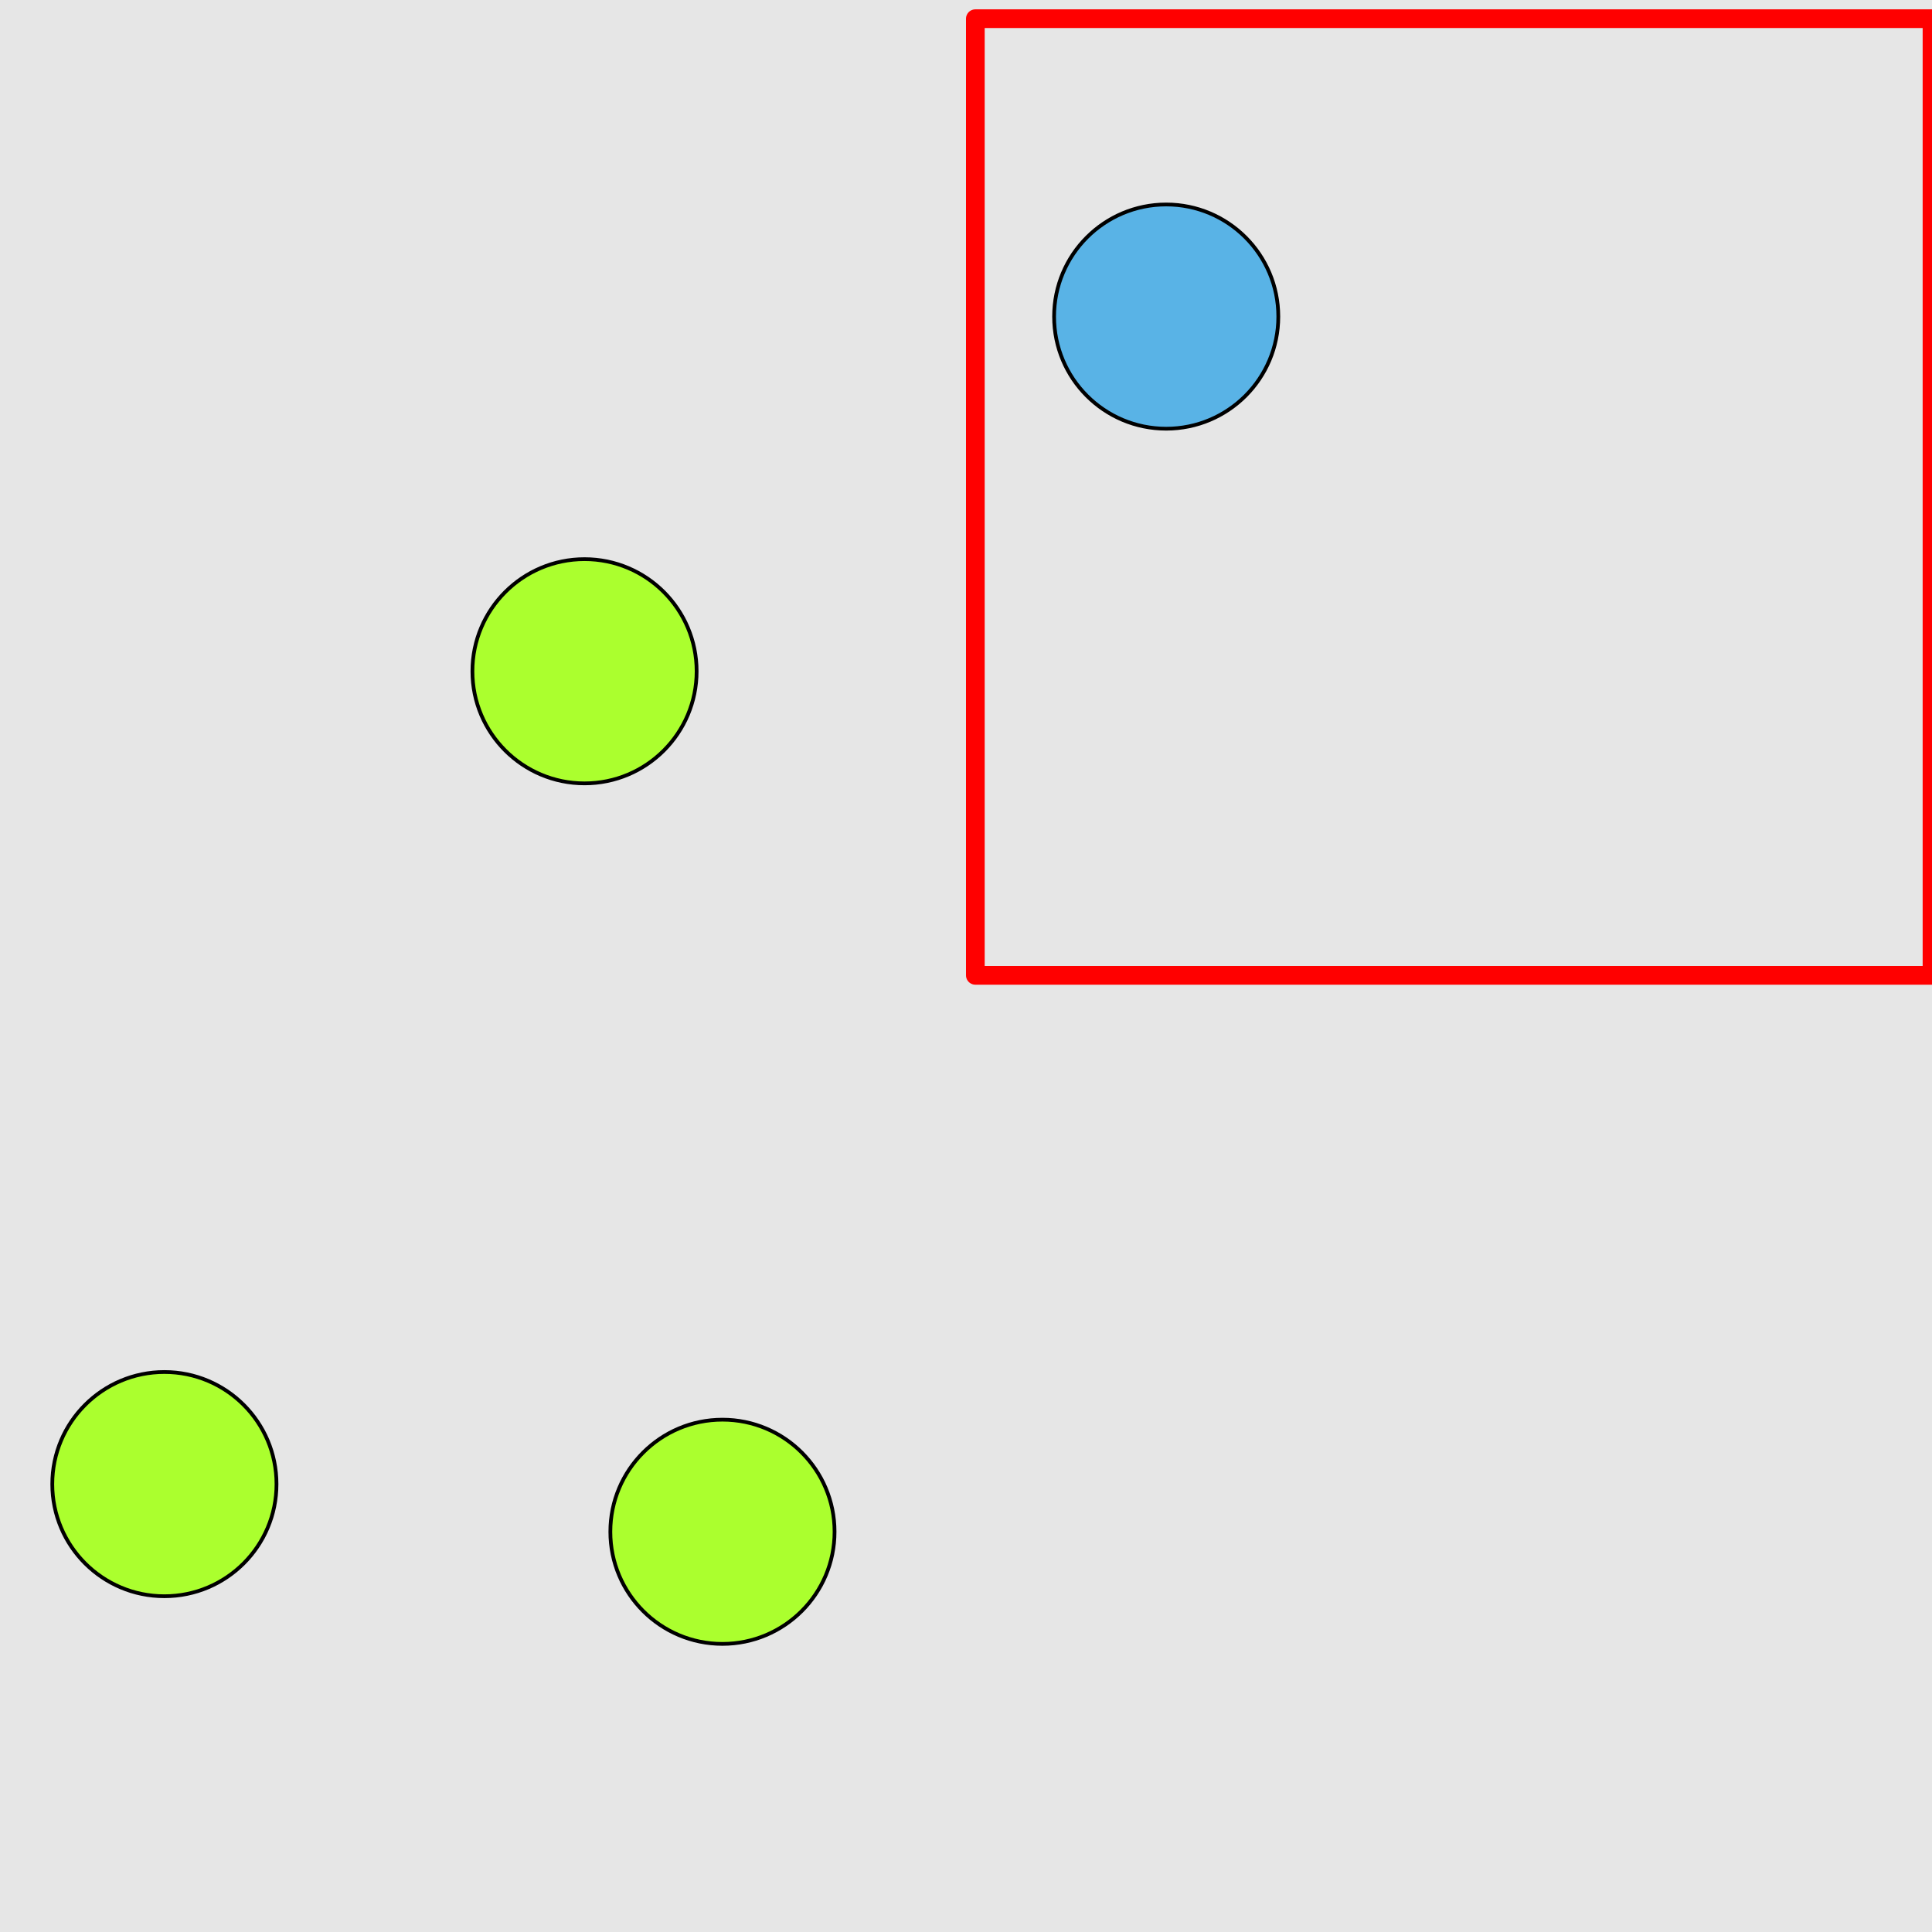 <?xml version="1.0" encoding="UTF-8"?>
<svg xmlns="http://www.w3.org/2000/svg" xmlns:xlink="http://www.w3.org/1999/xlink" width="517pt" height="517pt" viewBox="0 0 517 517" version="1.1">
<g id="surface576">
<rect x="0" y="0" width="517" height="517" style="fill:rgb(90%,90%,90%);fill-opacity:1;stroke:none;"/>
<path style="fill:none;stroke-width:5;stroke-linecap:butt;stroke-linejoin:round;stroke:rgb(100%,0%,0%);stroke-opacity:1;stroke-miterlimit:10;" d="M 261 5 L 517 5 L 517 261 L 261 261 Z M 261 5 "/>
<path style="fill-rule:nonzero;fill:rgb(35%,70%,90%);fill-opacity:1;stroke-width:1;stroke-linecap:butt;stroke-linejoin:round;stroke:rgb(0%,0%,0%);stroke-opacity:1;stroke-miterlimit:10;" d="M 342.074 84.719 C 342.074 101.289 328.641 114.719 312.074 114.719 C 295.504 114.719 282.074 101.289 282.074 84.719 C 282.074 68.152 295.504 54.719 312.074 54.719 C 328.641 54.719 342.074 68.152 342.074 84.719 "/>
<path style="fill-rule:nonzero;fill:rgb(67%,100%,18%);fill-opacity:1;stroke-width:1;stroke-linecap:butt;stroke-linejoin:round;stroke:rgb(0%,0%,0%);stroke-opacity:1;stroke-miterlimit:10;" d="M 223.328 409.902 C 223.328 426.473 209.898 439.902 193.328 439.902 C 176.762 439.902 163.328 426.473 163.328 409.902 C 163.328 393.336 176.762 379.902 193.328 379.902 C 209.898 379.902 223.328 393.336 223.328 409.902 "/>
<path style="fill-rule:nonzero;fill:rgb(67%,100%,18%);fill-opacity:1;stroke-width:1;stroke-linecap:butt;stroke-linejoin:round;stroke:rgb(0%,0%,0%);stroke-opacity:1;stroke-miterlimit:10;" d="M 73.992 397.148 C 73.992 413.715 60.559 427.148 43.992 427.148 C 27.422 427.148 13.992 413.715 13.992 397.148 C 13.992 380.578 27.422 367.148 43.992 367.148 C 60.559 367.148 73.992 380.578 73.992 397.148 "/>
<path style="fill-rule:nonzero;fill:rgb(67%,100%,18%);fill-opacity:1;stroke-width:1;stroke-linecap:butt;stroke-linejoin:round;stroke:rgb(0%,0%,0%);stroke-opacity:1;stroke-miterlimit:10;" d="M 186.418 179.629 C 186.418 196.195 172.988 209.629 156.418 209.629 C 139.852 209.629 126.418 196.195 126.418 179.629 C 126.418 163.059 139.852 149.629 156.418 149.629 C 172.988 149.629 186.418 163.059 186.418 179.629 "/>
</g>
</svg>
